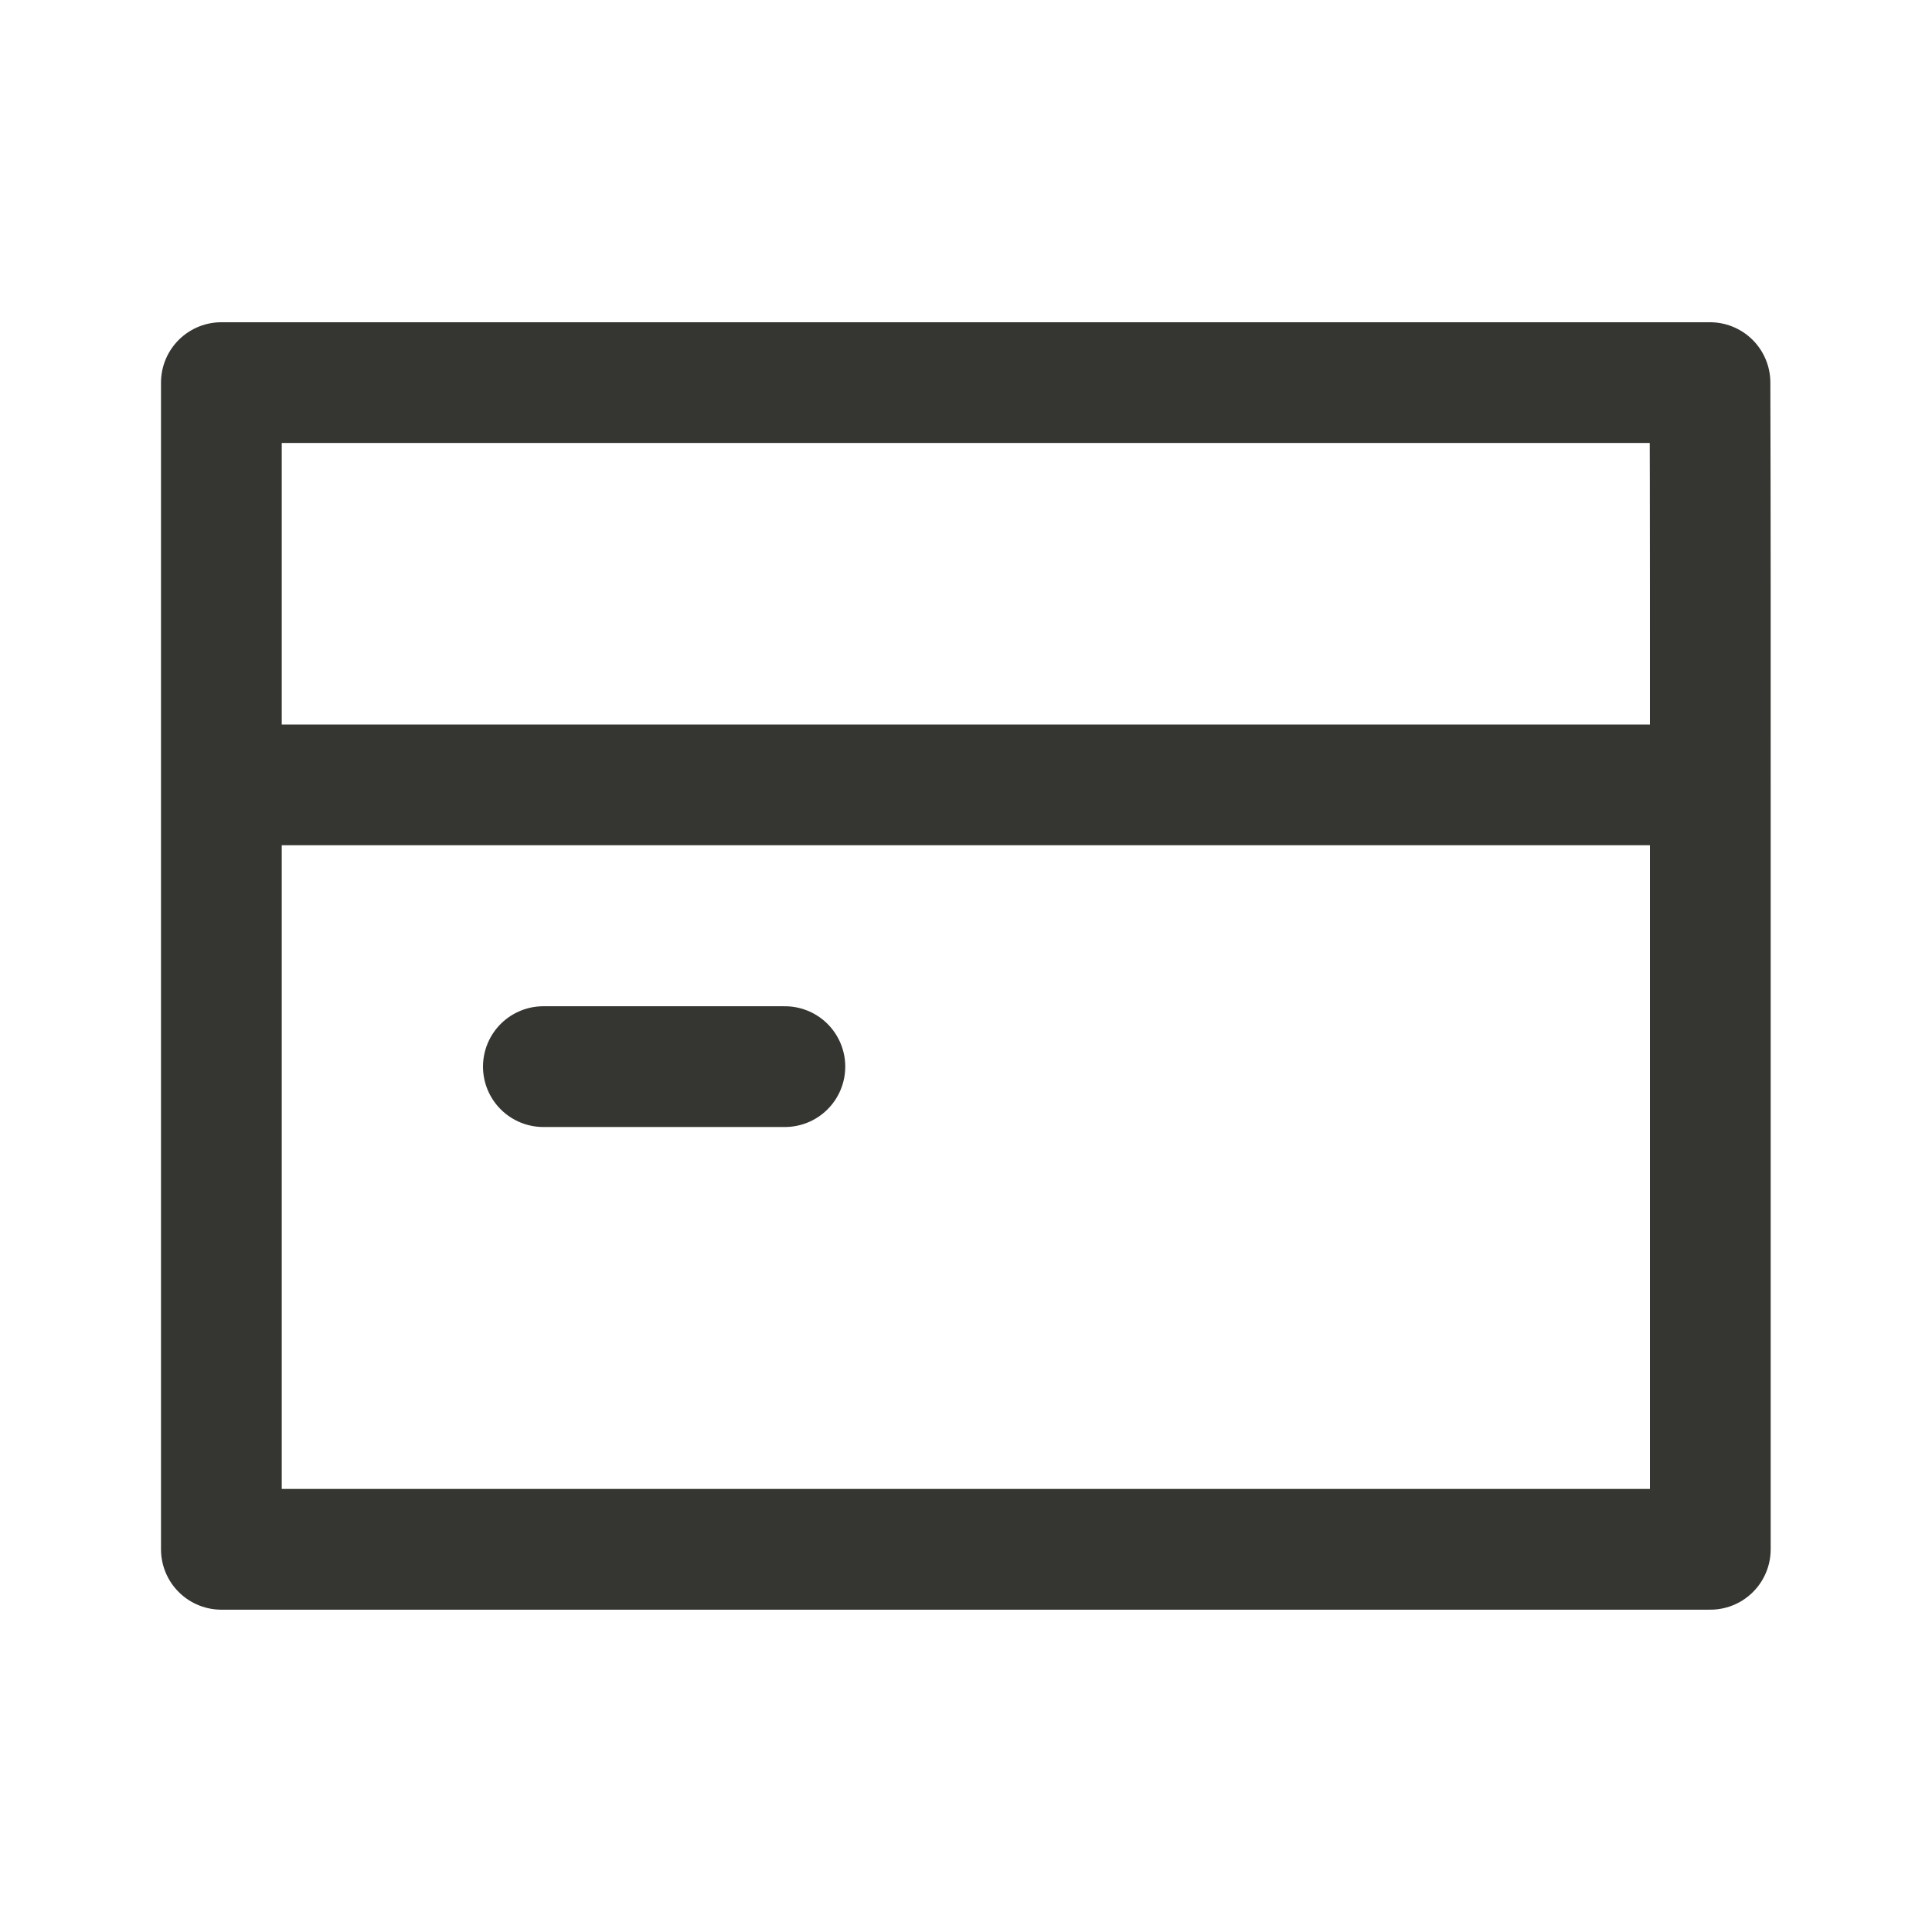 <svg width="24" height="24" viewBox="0 0 24 24" fill="none" xmlns="http://www.w3.org/2000/svg">
<path d="M2.75 9.75V19.246H21.246V9.75M2.75 9.75V4.753H21.242C21.247 6.419 21.246 8.084 21.246 9.75M2.75 9.75H21.246M6.75 13.25H9.75" stroke="#353531" stroke-width="1.5" stroke-linecap="round" stroke-linejoin="round"/>
</svg>

